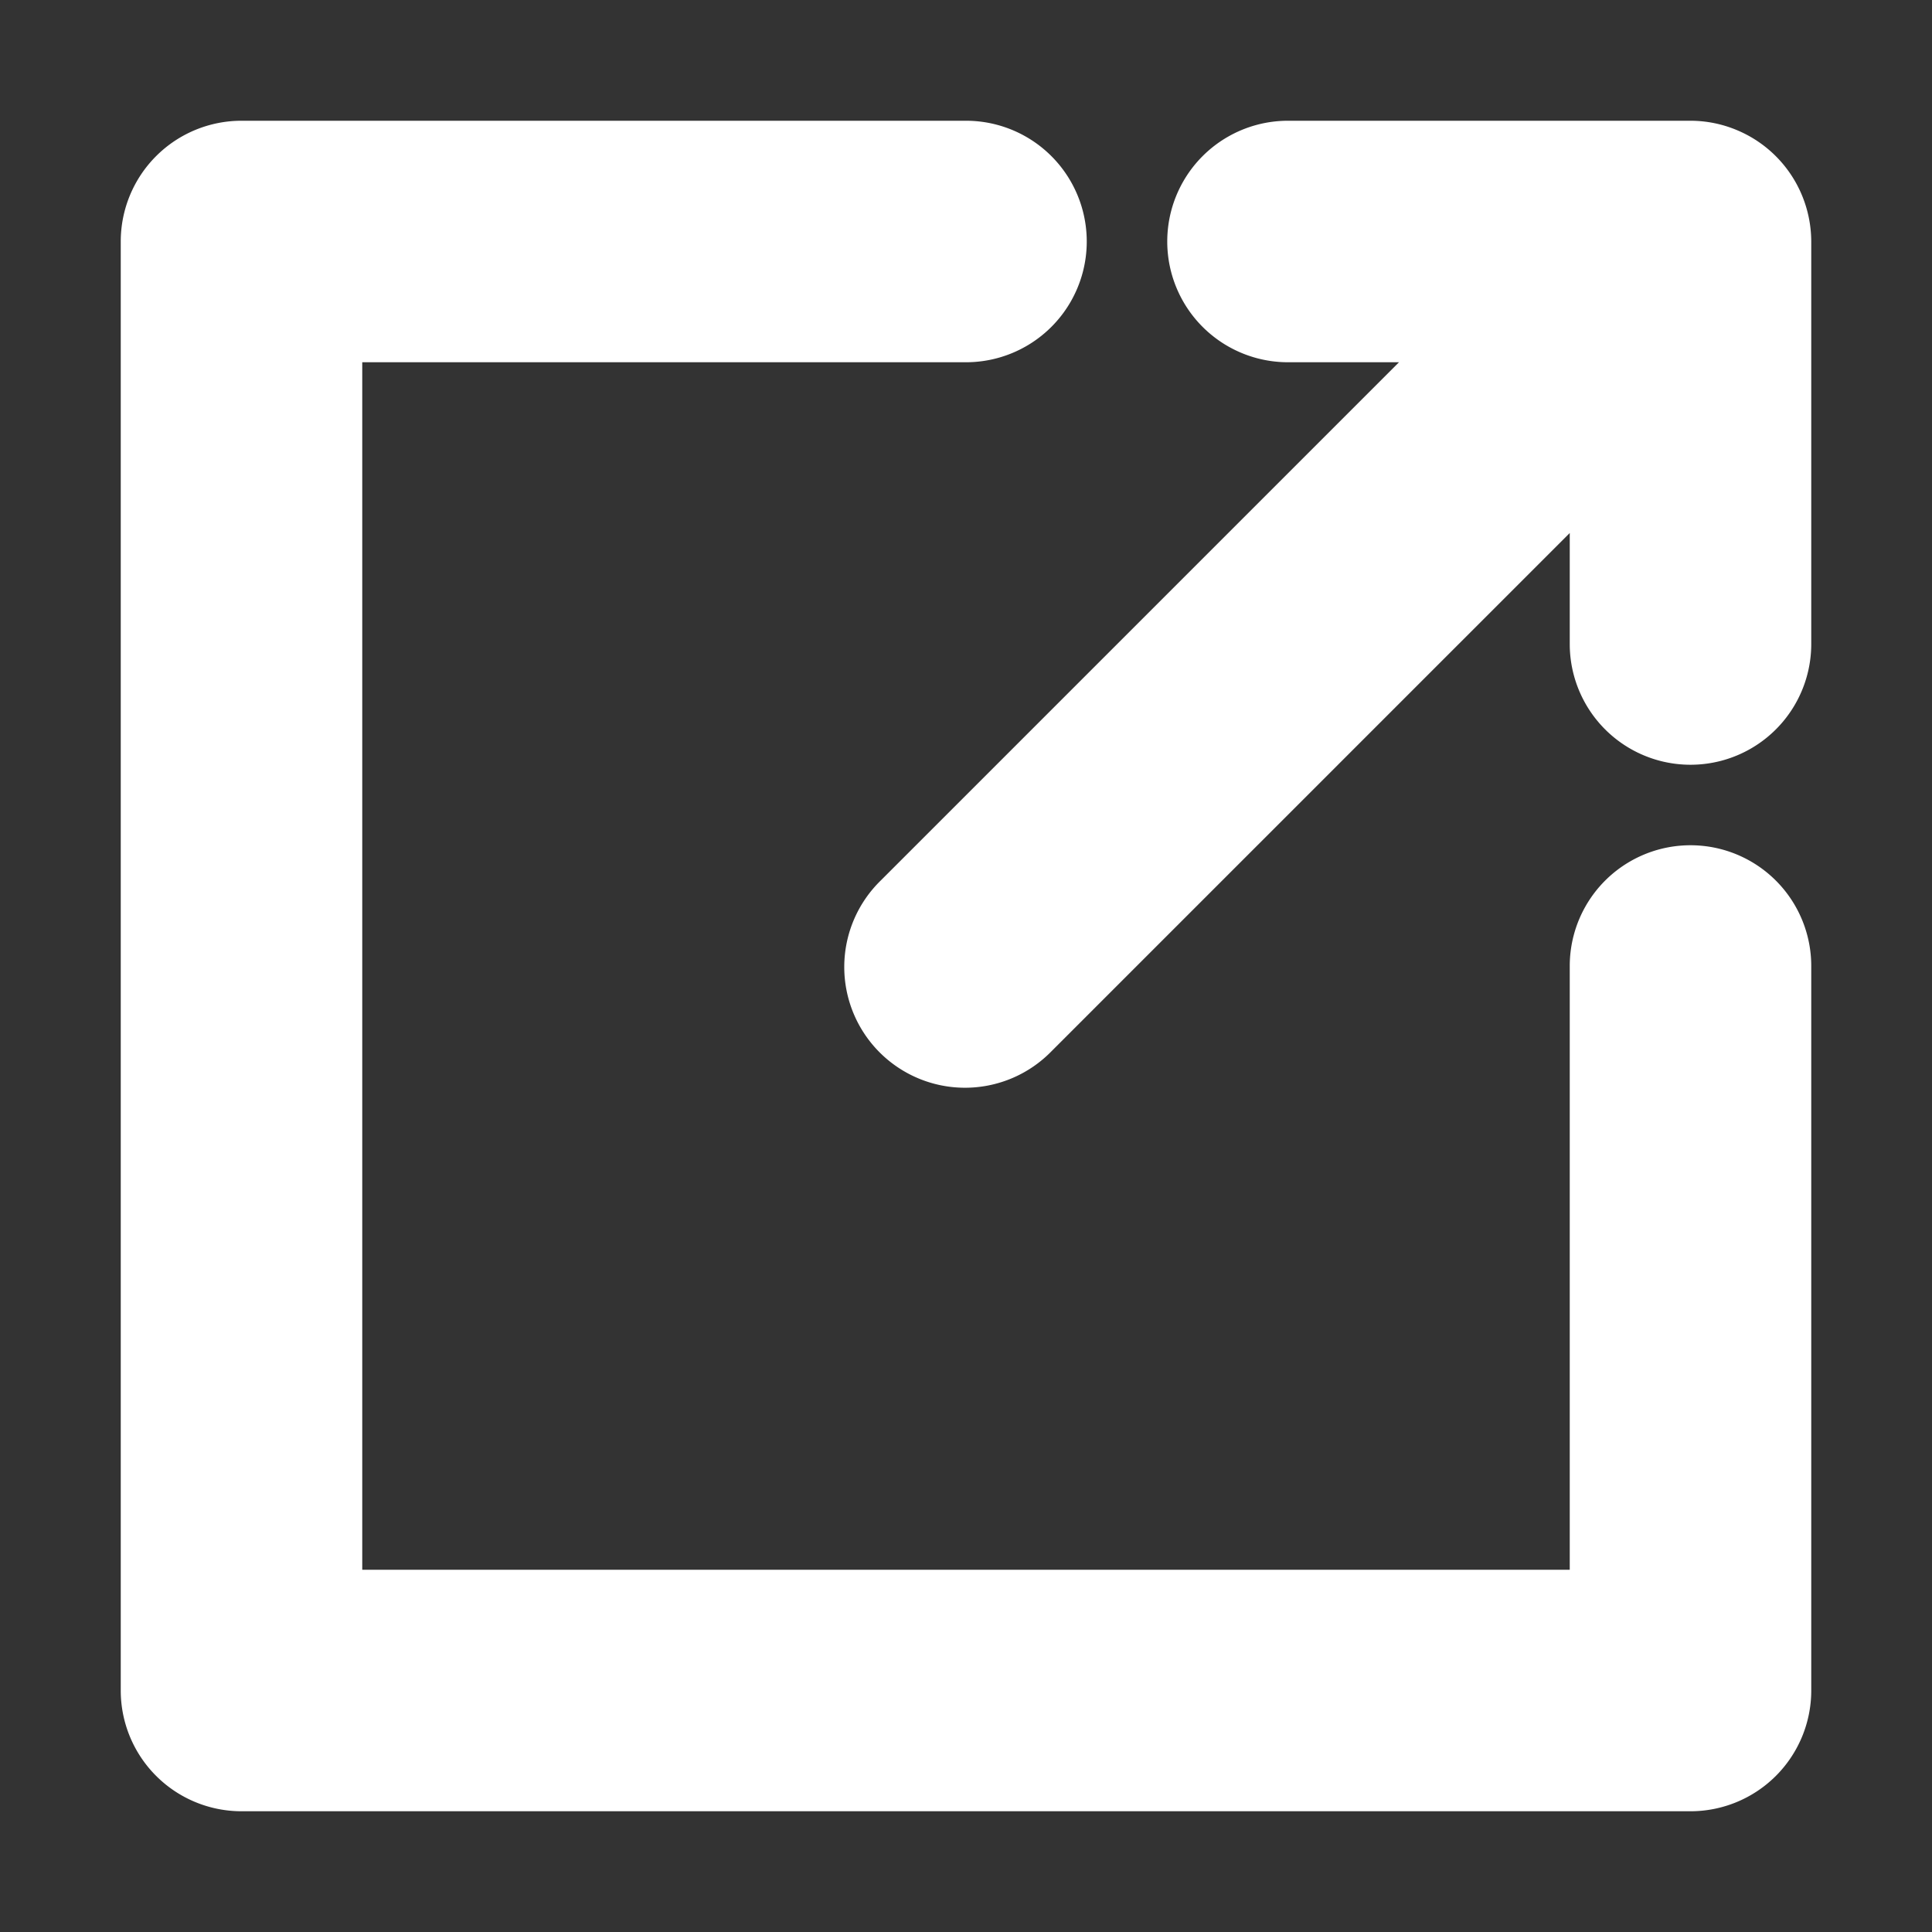 <!DOCTYPE svg PUBLIC "-//W3C//DTD SVG 1.1//EN" "http://www.w3.org/Graphics/SVG/1.1/DTD/svg11.dtd">

<!-- Uploaded to: SVG Repo, www.svgrepo.com, Transformed by: SVG Repo Mixer Tools -->
<svg fill="#ffffff" width="40px" height="40px" viewBox="0 0 24 24" xmlns="http://www.w3.org/2000/svg" stroke="#ffffff">

<rect x="0" y="0" width="24" height="24" fill="#333333" stroke="none"/>

<g id="SVGRepo_bgCarrier" stroke-width="0"/>

<g id="SVGRepo_tracerCarrier" stroke-linecap="round" stroke-linejoin="round"/>

<g id="SVGRepo_iconCarrier">

<path d="M22,12v9a1,1,0,0,1-1,1H3a1,1,0,0,1-1-1V3A1,1,0,0,1,3,2h9a1,1,0,0,1,0,2H4V20H20V12a1,1,0,0,1,2,0Zm-.618-9.923A.991.991,0,0,0,21,2H16a1,1,0,0,0,0,2h2.586l-7.293,7.293a1,1,0,1,0,1.414,1.414L20,5.414V8a1,1,0,0,0,2,0V3a1.01,1.01,0,0,0-.077-.382A1,1,0,0,0,21.382,2.077Z"/>

</g>

</svg>